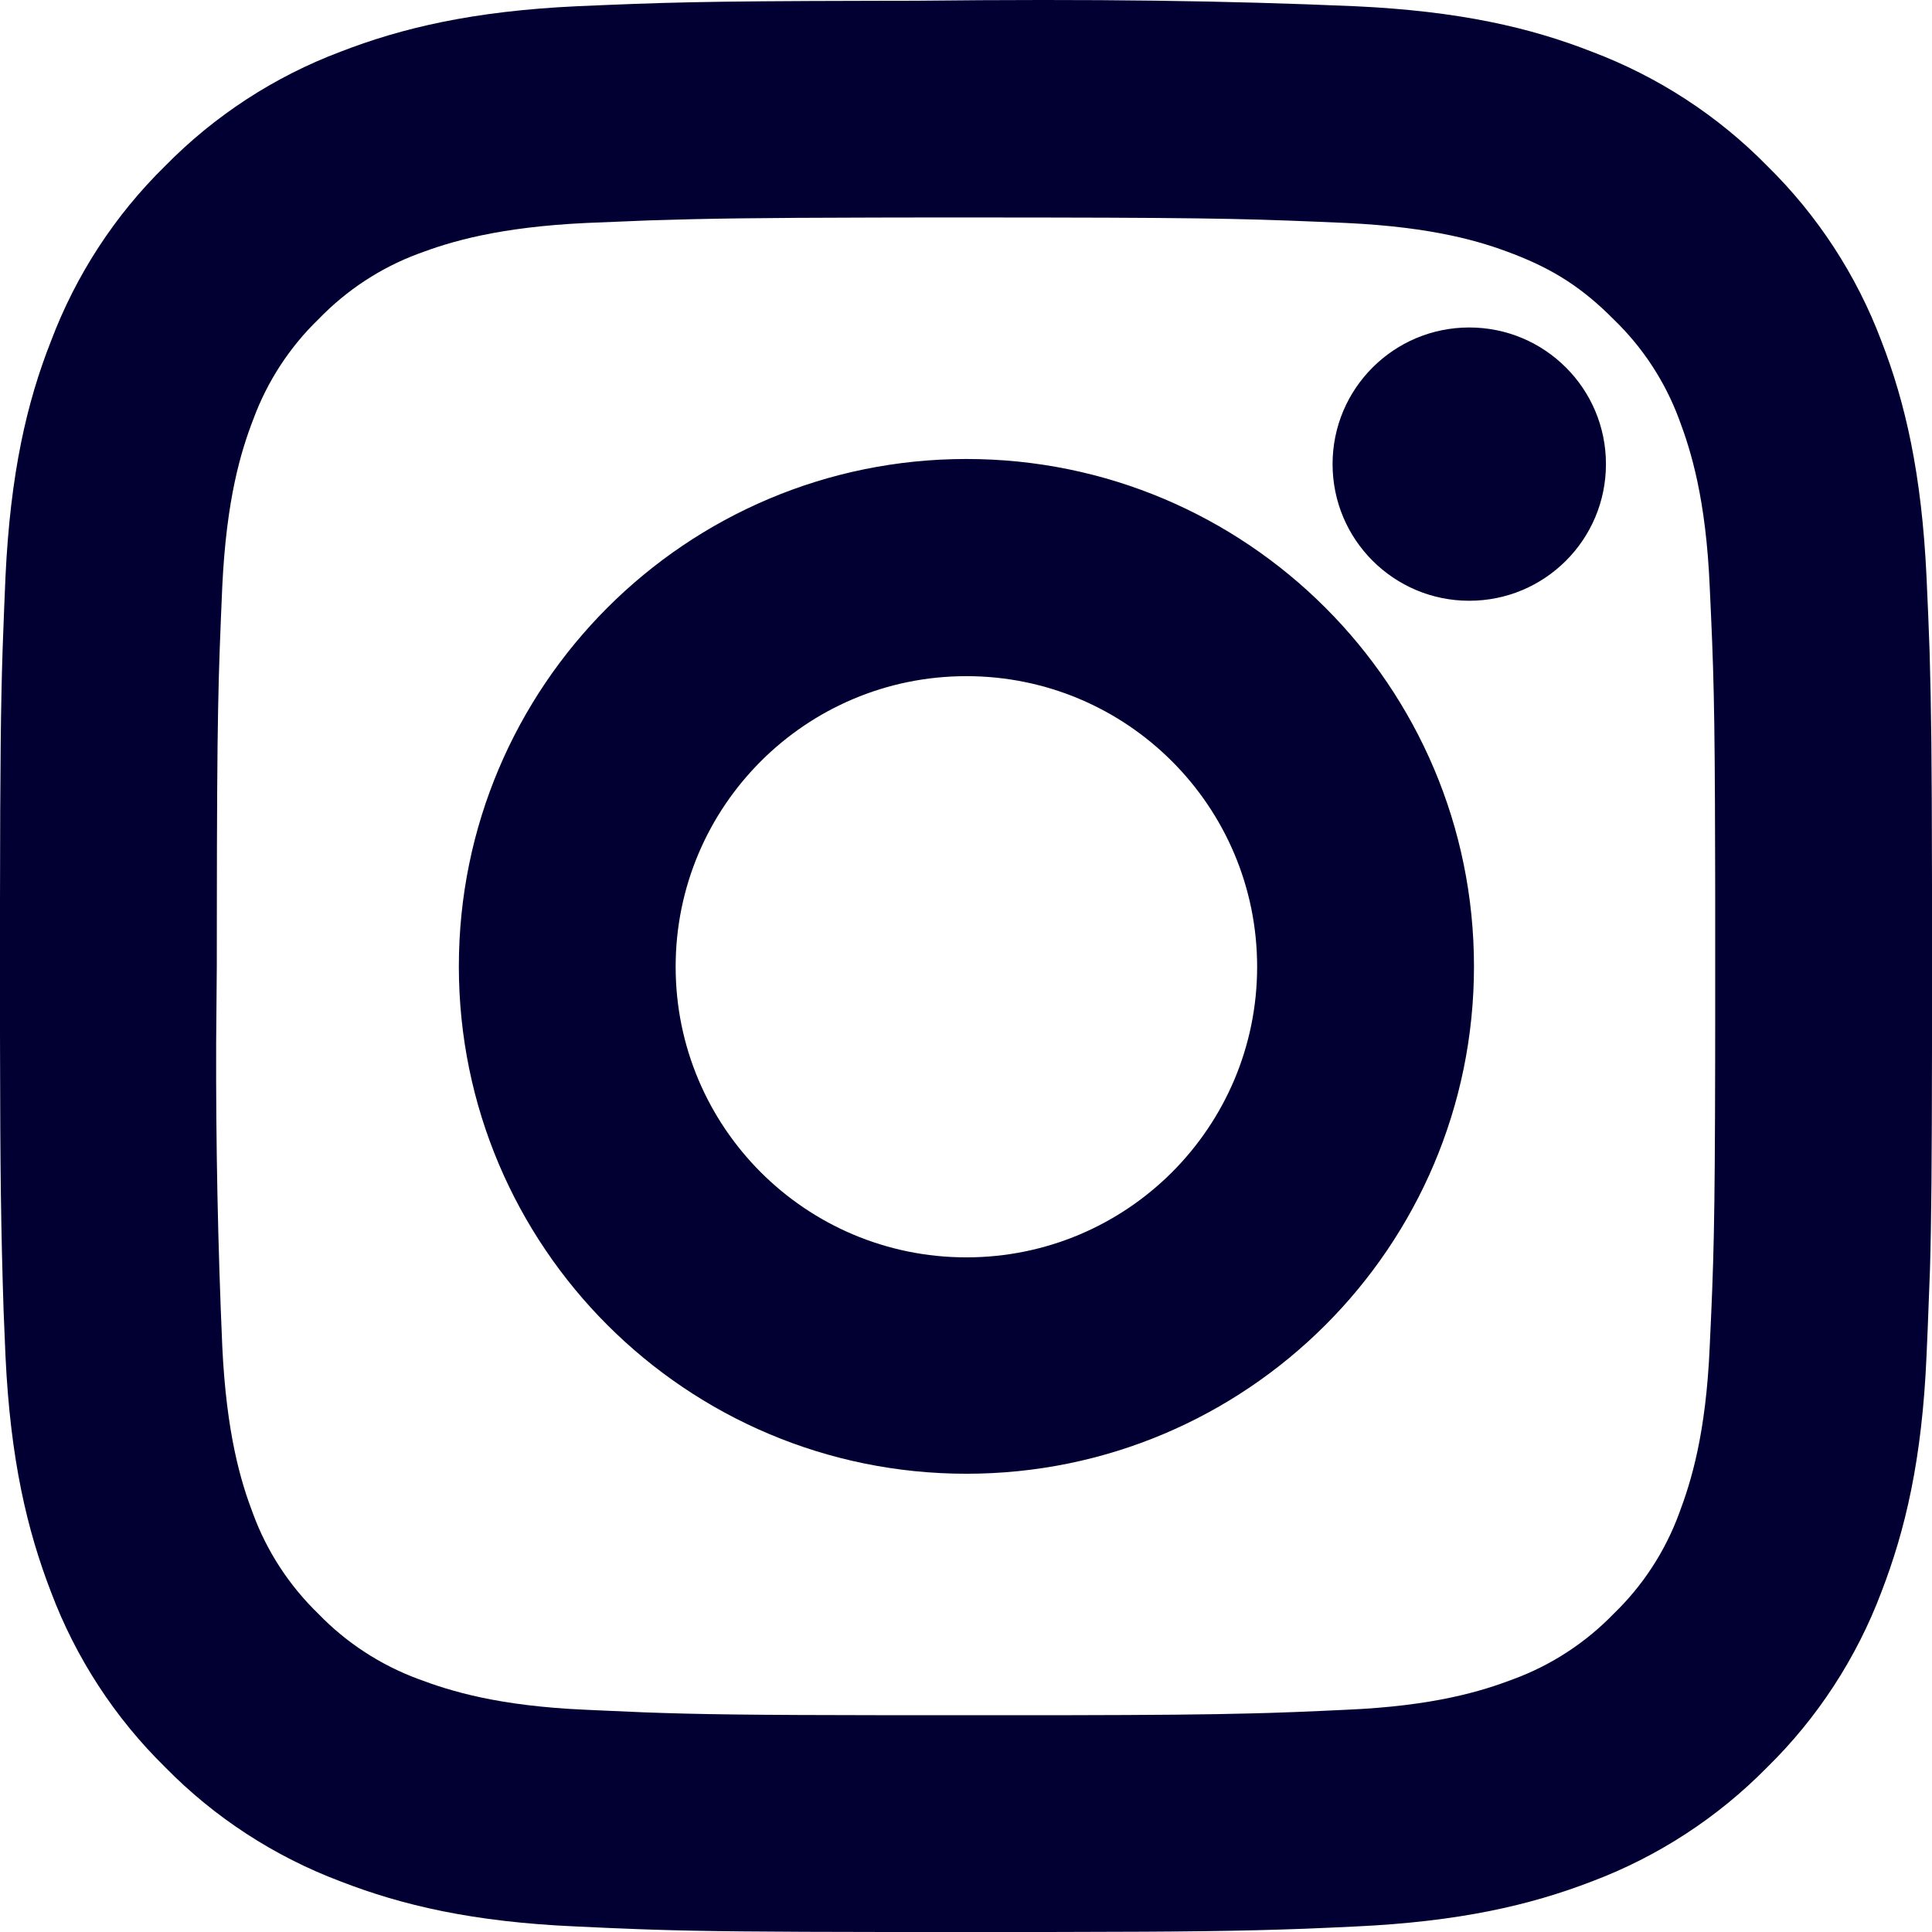 <?xml version="1.0" encoding="UTF-8"?>
<svg width="42px" height="42px" viewBox="0 0 42 42" version="1.1" xmlns="http://www.w3.org/2000/svg" xmlns:xlink="http://www.w3.org/1999/xlink">
    <title>Instagram</title>
    <g id="Instagram" stroke="none" stroke-width="1" fill="none" fill-rule="evenodd">
        <path d="M29.471,0.136 C31.729,0.242 33.263,0.598 34.606,1.124 C36.043,1.666 37.345,2.514 38.414,3.603 C39.51,4.678 40.359,5.979 40.899,7.411 C41.419,8.751 41.775,10.293 41.881,12.541 C41.909,13.154 41.931,13.65 41.948,14.171 C41.985,15.421 41.996,16.599 41.999,18.868 L42,19.256 L42,22.763 C41.997,25.293 41.987,26.534 41.956,27.595 C41.908,28.895 41.895,29.171 41.881,29.473 C41.784,31.73 41.419,33.264 40.9,34.609 C40.359,36.045 39.51,37.347 38.421,38.415 C37.345,39.511 36.043,40.359 34.61,40.899 C33.261,41.419 31.728,41.774 29.471,41.88 C29.064,41.899 28.708,41.916 28.362,41.929 C26.968,41.98 25.81,41.995 23.133,41.999 L22.759,42 L19.253,42 C16.536,41.997 15.305,41.985 14.191,41.949 L13.874,41.938 C13.454,41.923 13.031,41.904 12.531,41.88 C10.282,41.783 8.739,41.419 7.403,40.9 C5.965,40.359 4.663,39.511 3.595,38.422 C2.498,37.347 1.65,36.045 1.11,34.612 C0.59,33.264 0.225,31.731 0.119,29.473 C0.104,29.118 0.091,28.802 0.078,28.494 C0.02,26.689 0.005,25.434 0.001,22.882 L0,22.445 L0,19.584 C0.003,16.594 0.018,15.317 0.056,14.144 L0.067,13.84 C0.081,13.434 0.099,13.024 0.119,12.541 C0.225,10.292 0.582,8.749 1.108,7.416 C1.65,5.979 2.498,4.678 3.588,3.61 C4.663,2.514 5.965,1.666 7.398,1.126 C8.738,0.606 10.281,0.242 12.532,0.136 C14.407,0.055 15.193,0.025 18.875,0.018 L19.253,0.017 L19.907,0.016 C23.828,-0.026 26.65,0.014 29.471,0.136 Z M21.757,4.728 L19.907,4.728 L19.248,4.729 L18.884,4.73 C16.516,4.735 15.383,4.75 14.113,4.791 C13.687,4.807 13.26,4.825 12.747,4.847 C10.833,4.937 9.792,5.253 9.096,5.515 C8.278,5.819 7.54,6.302 6.923,6.94 C6.296,7.547 5.813,8.288 5.51,9.106 C5.237,9.809 4.922,10.848 4.832,12.751 C4.745,14.757 4.717,15.458 4.714,19.909 L4.714,19.909 L4.713,21.008 L4.699,22.662 C4.692,24.867 4.736,27.068 4.832,29.267 C4.922,31.178 5.238,32.218 5.5,32.905 C5.804,33.729 6.287,34.469 6.926,35.088 C7.533,35.715 8.274,36.197 9.093,36.5 C9.791,36.763 10.831,37.087 12.738,37.169 L12.738,37.169 L13.045,37.183 C13.303,37.195 13.58,37.207 13.984,37.224 C15.184,37.269 16.314,37.284 19.243,37.287 L19.243,37.287 L22.758,37.287 L23.138,37.287 C25.109,37.283 26.221,37.274 27.246,37.247 L27.246,37.247 L27.607,37.237 C27.787,37.231 27.967,37.225 28.151,37.218 C28.494,37.205 28.85,37.188 29.26,37.169 C31.176,37.087 32.215,36.764 32.903,36.502 C33.726,36.197 34.467,35.715 35.086,35.076 C35.713,34.469 36.196,33.729 36.499,32.91 C36.762,32.212 37.086,31.181 37.168,29.267 C37.255,27.42 37.28,26.682 37.286,23.081 L37.286,23.081 L37.287,22.116 L37.287,19.579 L37.286,18.949 L37.285,18.586 C37.279,15.291 37.252,14.541 37.168,12.76 C37.086,10.844 36.762,9.804 36.5,9.109 C36.195,8.291 35.712,7.554 35.086,6.949 C34.415,6.271 33.784,5.861 32.901,5.522 C32.204,5.252 31.173,4.937 29.26,4.847 C27.365,4.765 26.637,4.735 22.766,4.729 L22.766,4.729 L21.757,4.728 Z M21.009,9.978 C24.056,9.978 26.814,11.213 28.811,13.209 C30.808,15.205 32.043,17.962 32.043,21.008 C32.043,24.054 30.808,26.811 28.811,28.807 C26.814,30.803 24.056,32.038 21.009,32.038 C17.962,32.038 15.203,30.803 13.206,28.807 C11.21,26.811 9.975,24.054 9.975,21.008 C9.975,17.962 11.21,15.205 13.206,13.209 C15.203,11.213 17.962,9.978 21.009,9.978 Z M21.009,14.699 C19.263,14.699 17.683,15.406 16.539,16.55 C15.396,17.693 14.688,19.272 14.688,21.017 C14.688,22.761 15.396,24.34 16.539,25.484 C17.683,26.627 19.263,27.334 21.009,27.334 C22.754,27.334 24.334,26.627 25.478,25.484 C26.621,24.34 27.329,22.761 27.329,21.017 C27.329,19.272 26.621,17.693 25.478,16.55 C24.334,15.406 22.754,14.699 21.009,14.699 Z M31.94,7.119 C32.761,7.119 33.504,7.451 34.042,7.989 C34.58,8.526 34.912,9.269 34.912,10.089 C34.912,10.91 34.58,11.653 34.042,12.19 C33.504,12.728 32.761,13.06 31.94,13.06 C31.12,13.06 30.377,12.728 29.839,12.19 C29.301,11.653 28.969,10.91 28.969,10.089 C28.969,9.269 29.301,8.526 29.839,7.989 C30.377,7.451 31.12,7.119 31.94,7.119 Z" id="Shape" fill="#020032" fill-rule="nonzero"></path>
    </g>
</svg>